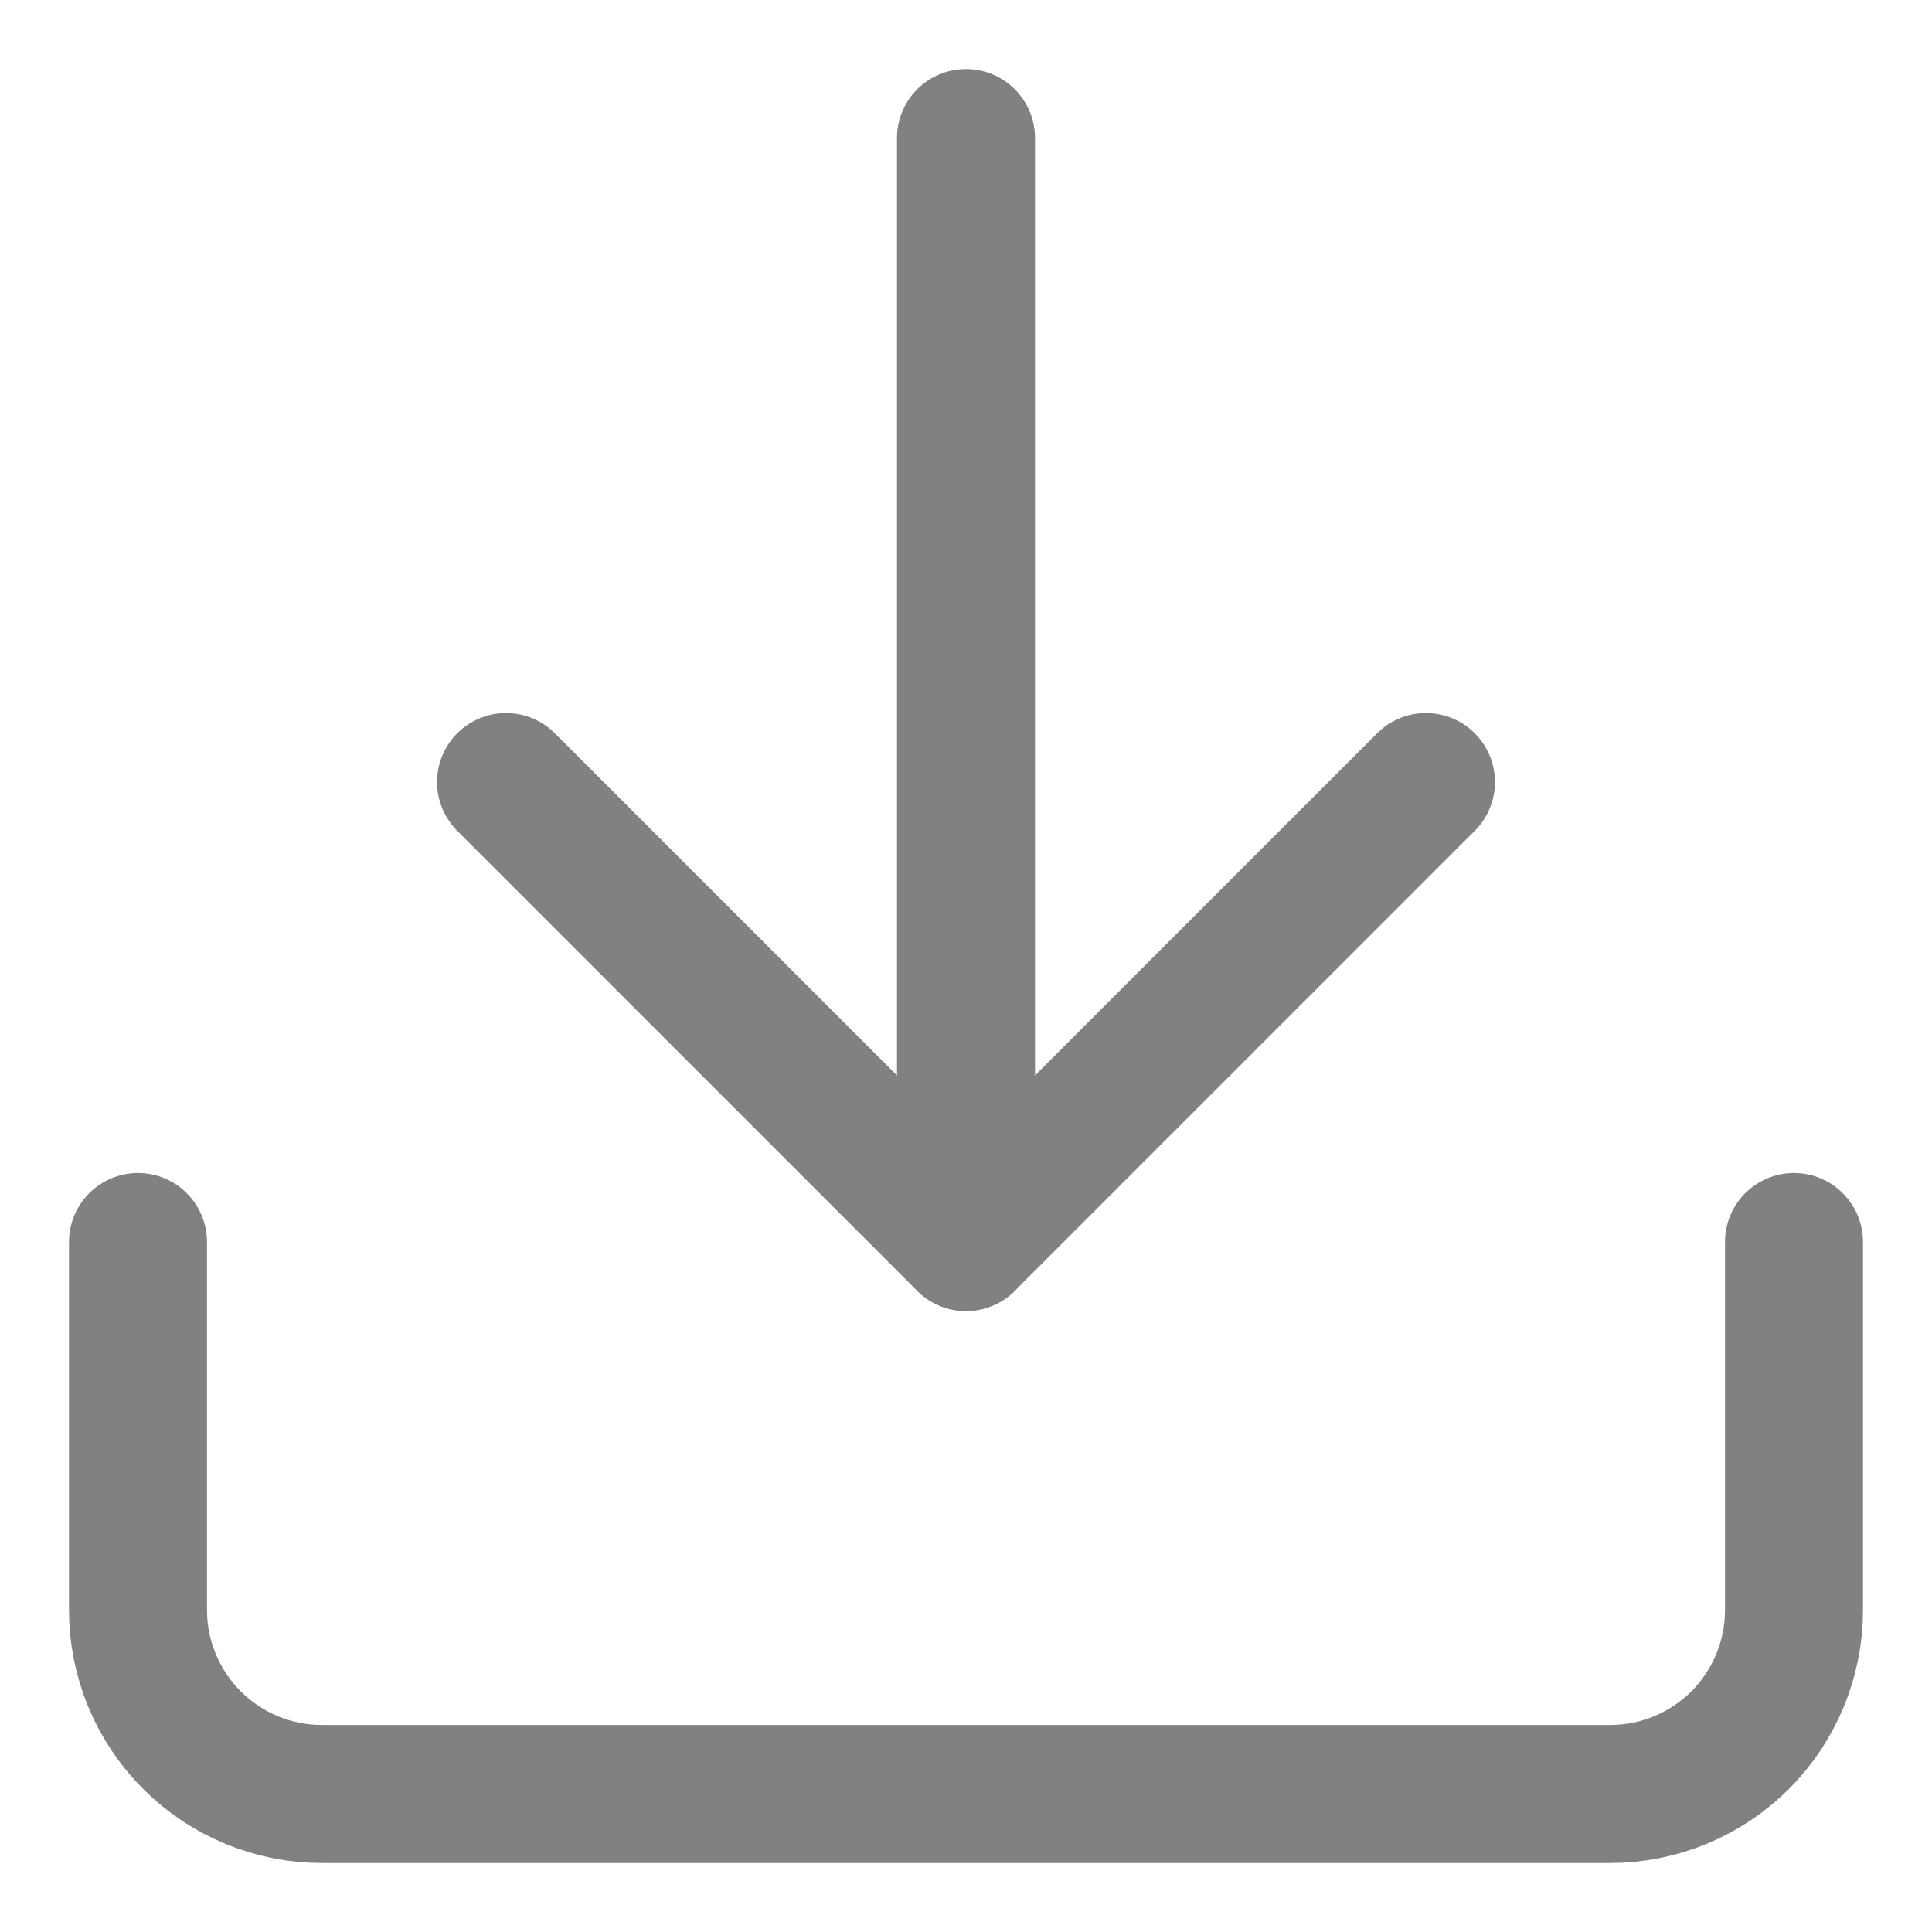 <svg width="14" height="14" viewBox="0 0 14 14" fill="none" xmlns="http://www.w3.org/2000/svg">
<path d="M13 9V11.667C13 12.02 12.86 12.359 12.61 12.61C12.359 12.86 12.02 13 11.667 13H2.333C1.98 13 1.641 12.86 1.391 12.61C1.14 12.359 1 12.02 1 11.667V9" stroke="#818181" stroke-linecap="round" stroke-linejoin="round"/>
<path d="M3.667 5.667L7 9L10.333 5.667" stroke="#818181" stroke-linecap="round" stroke-linejoin="round"/>
<path d="M7 9V1" stroke="#818181" stroke-linecap="round" stroke-linejoin="round"/>
</svg>
